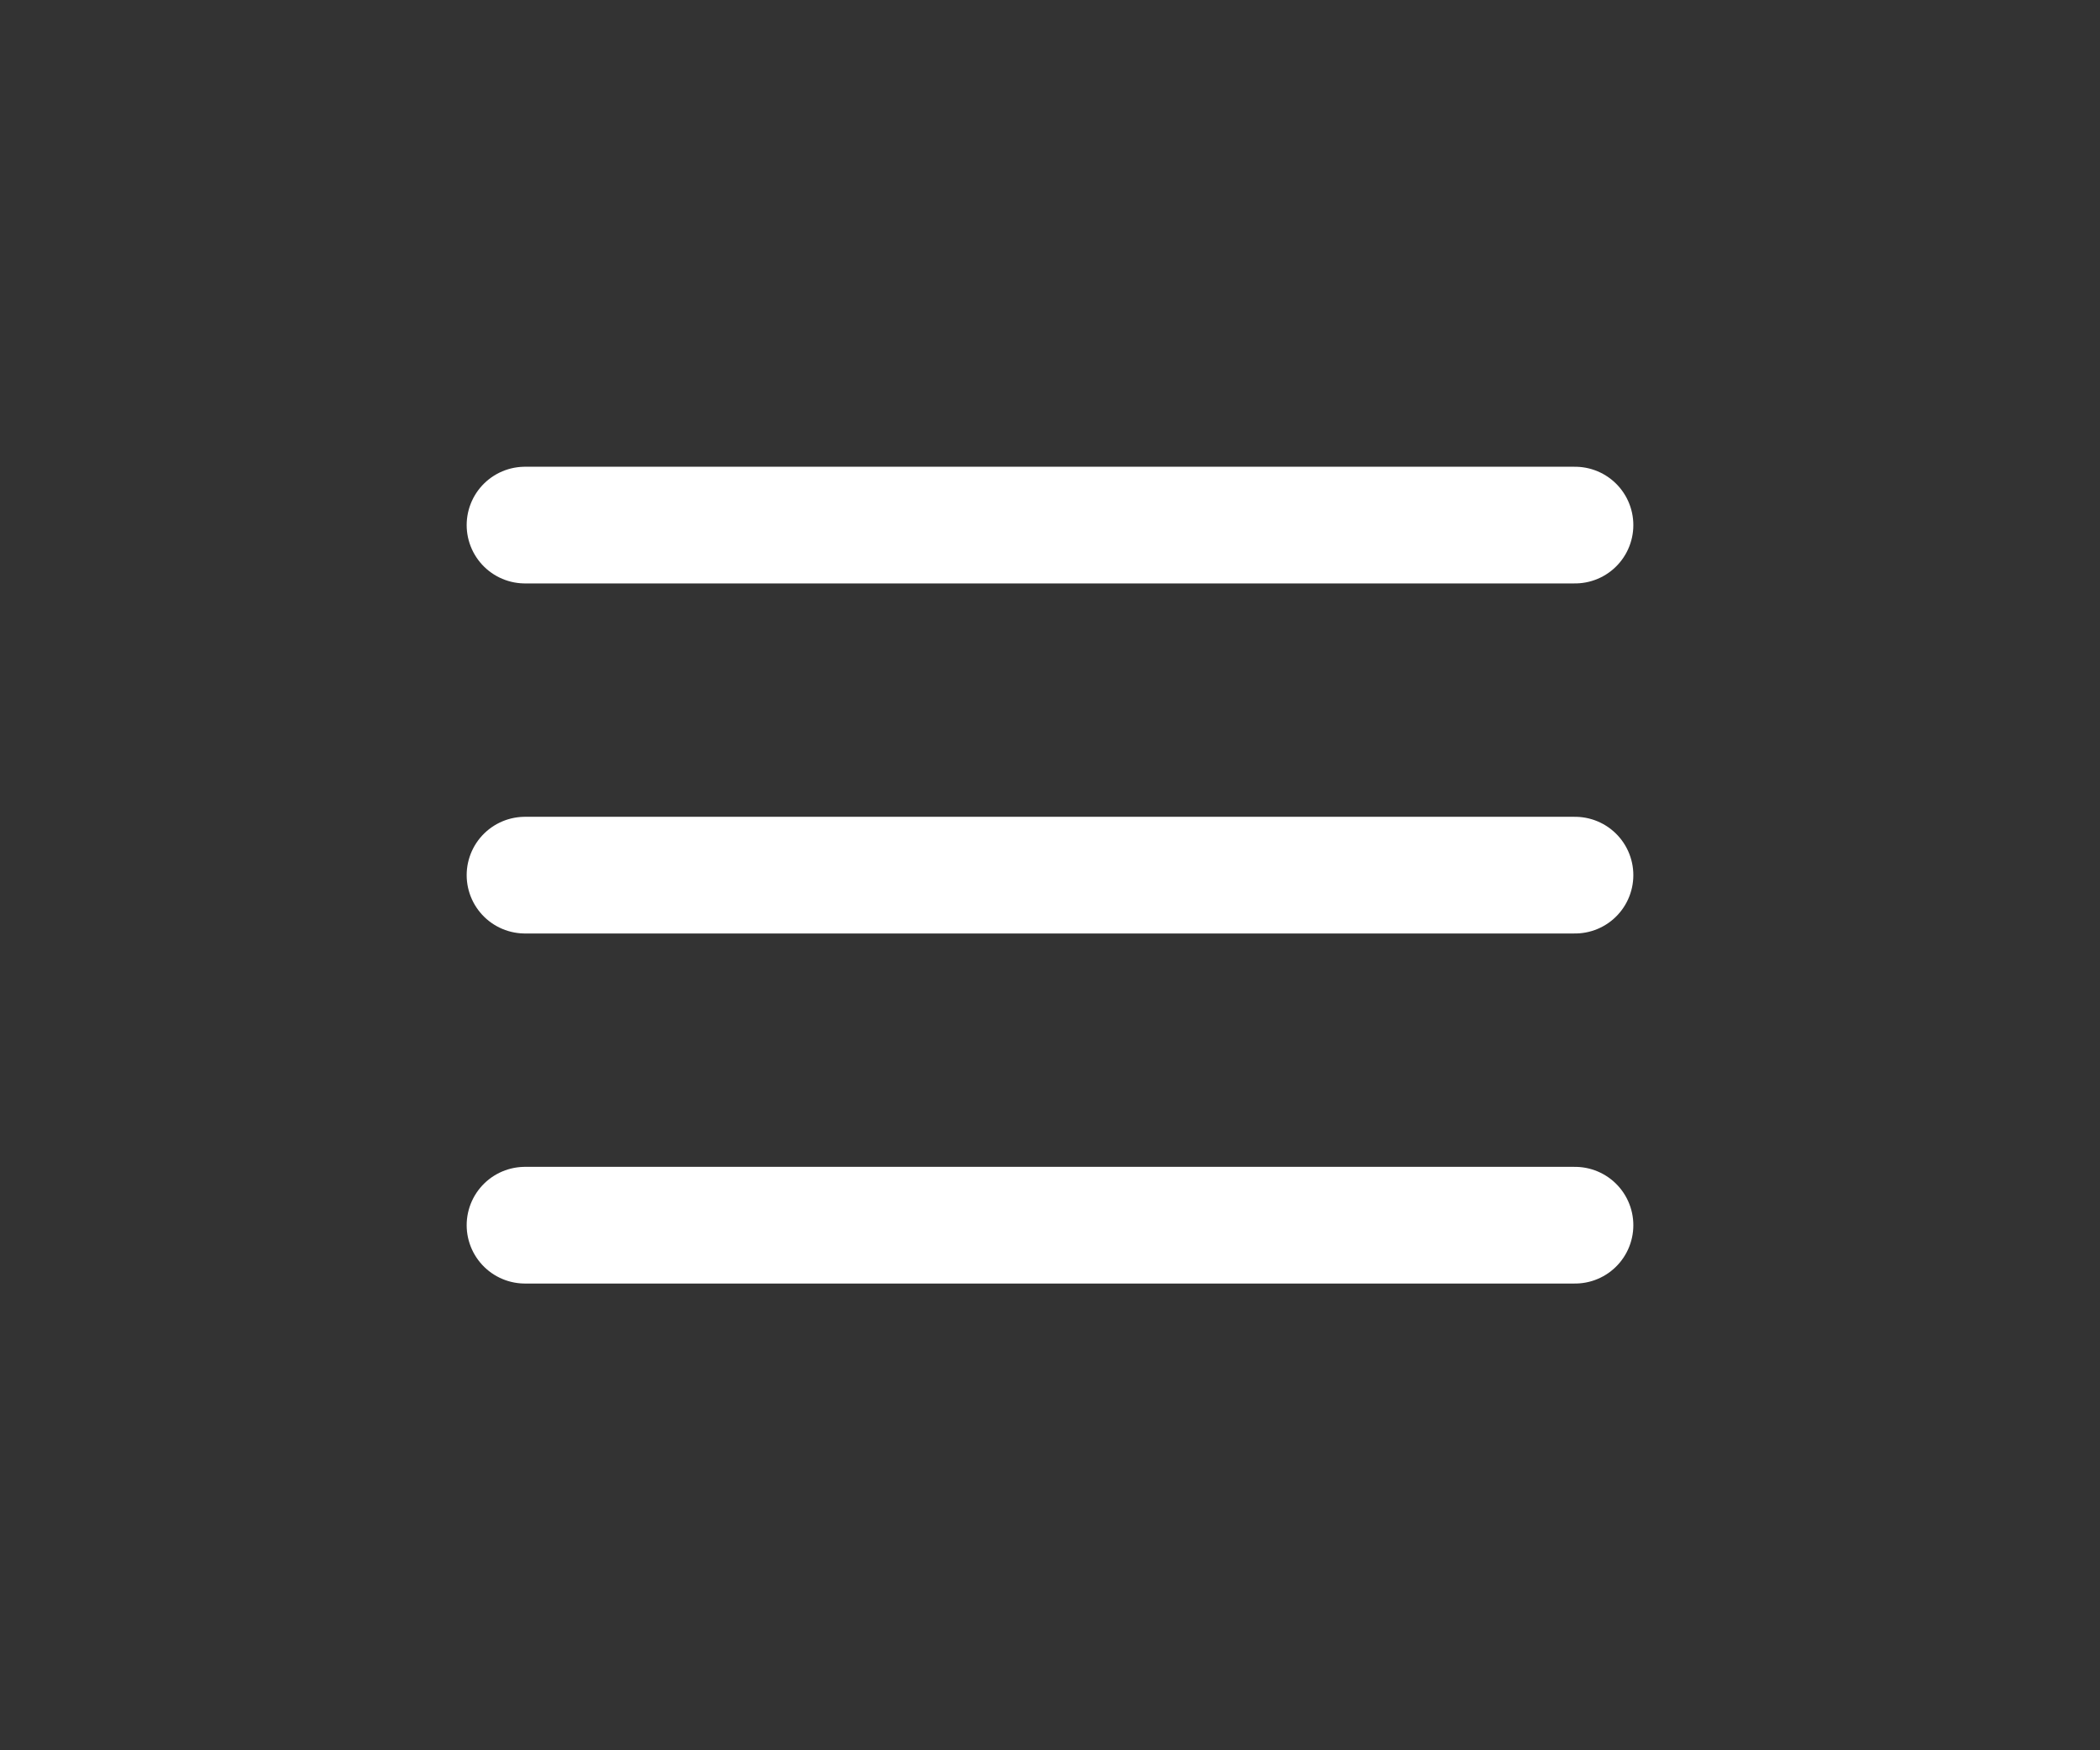<svg width="36" height="30" viewBox="0 0 36 30" fill="none" xmlns="http://www.w3.org/2000/svg">
    <rect x="0" y="0" width="36" height="30" fill="#333333" stroke="none"/>
    <path d="M9 9H27" stroke="white" stroke-width="2" stroke-linecap="round" stroke-linejoin="round"/>
    <path d="M9 15H27" stroke="white" stroke-width="2" stroke-linecap="round" stroke-linejoin="round"/>
    <path d="M9 21H27" stroke="white" stroke-width="2" stroke-linecap="round" stroke-linejoin="round"/>
</svg>
